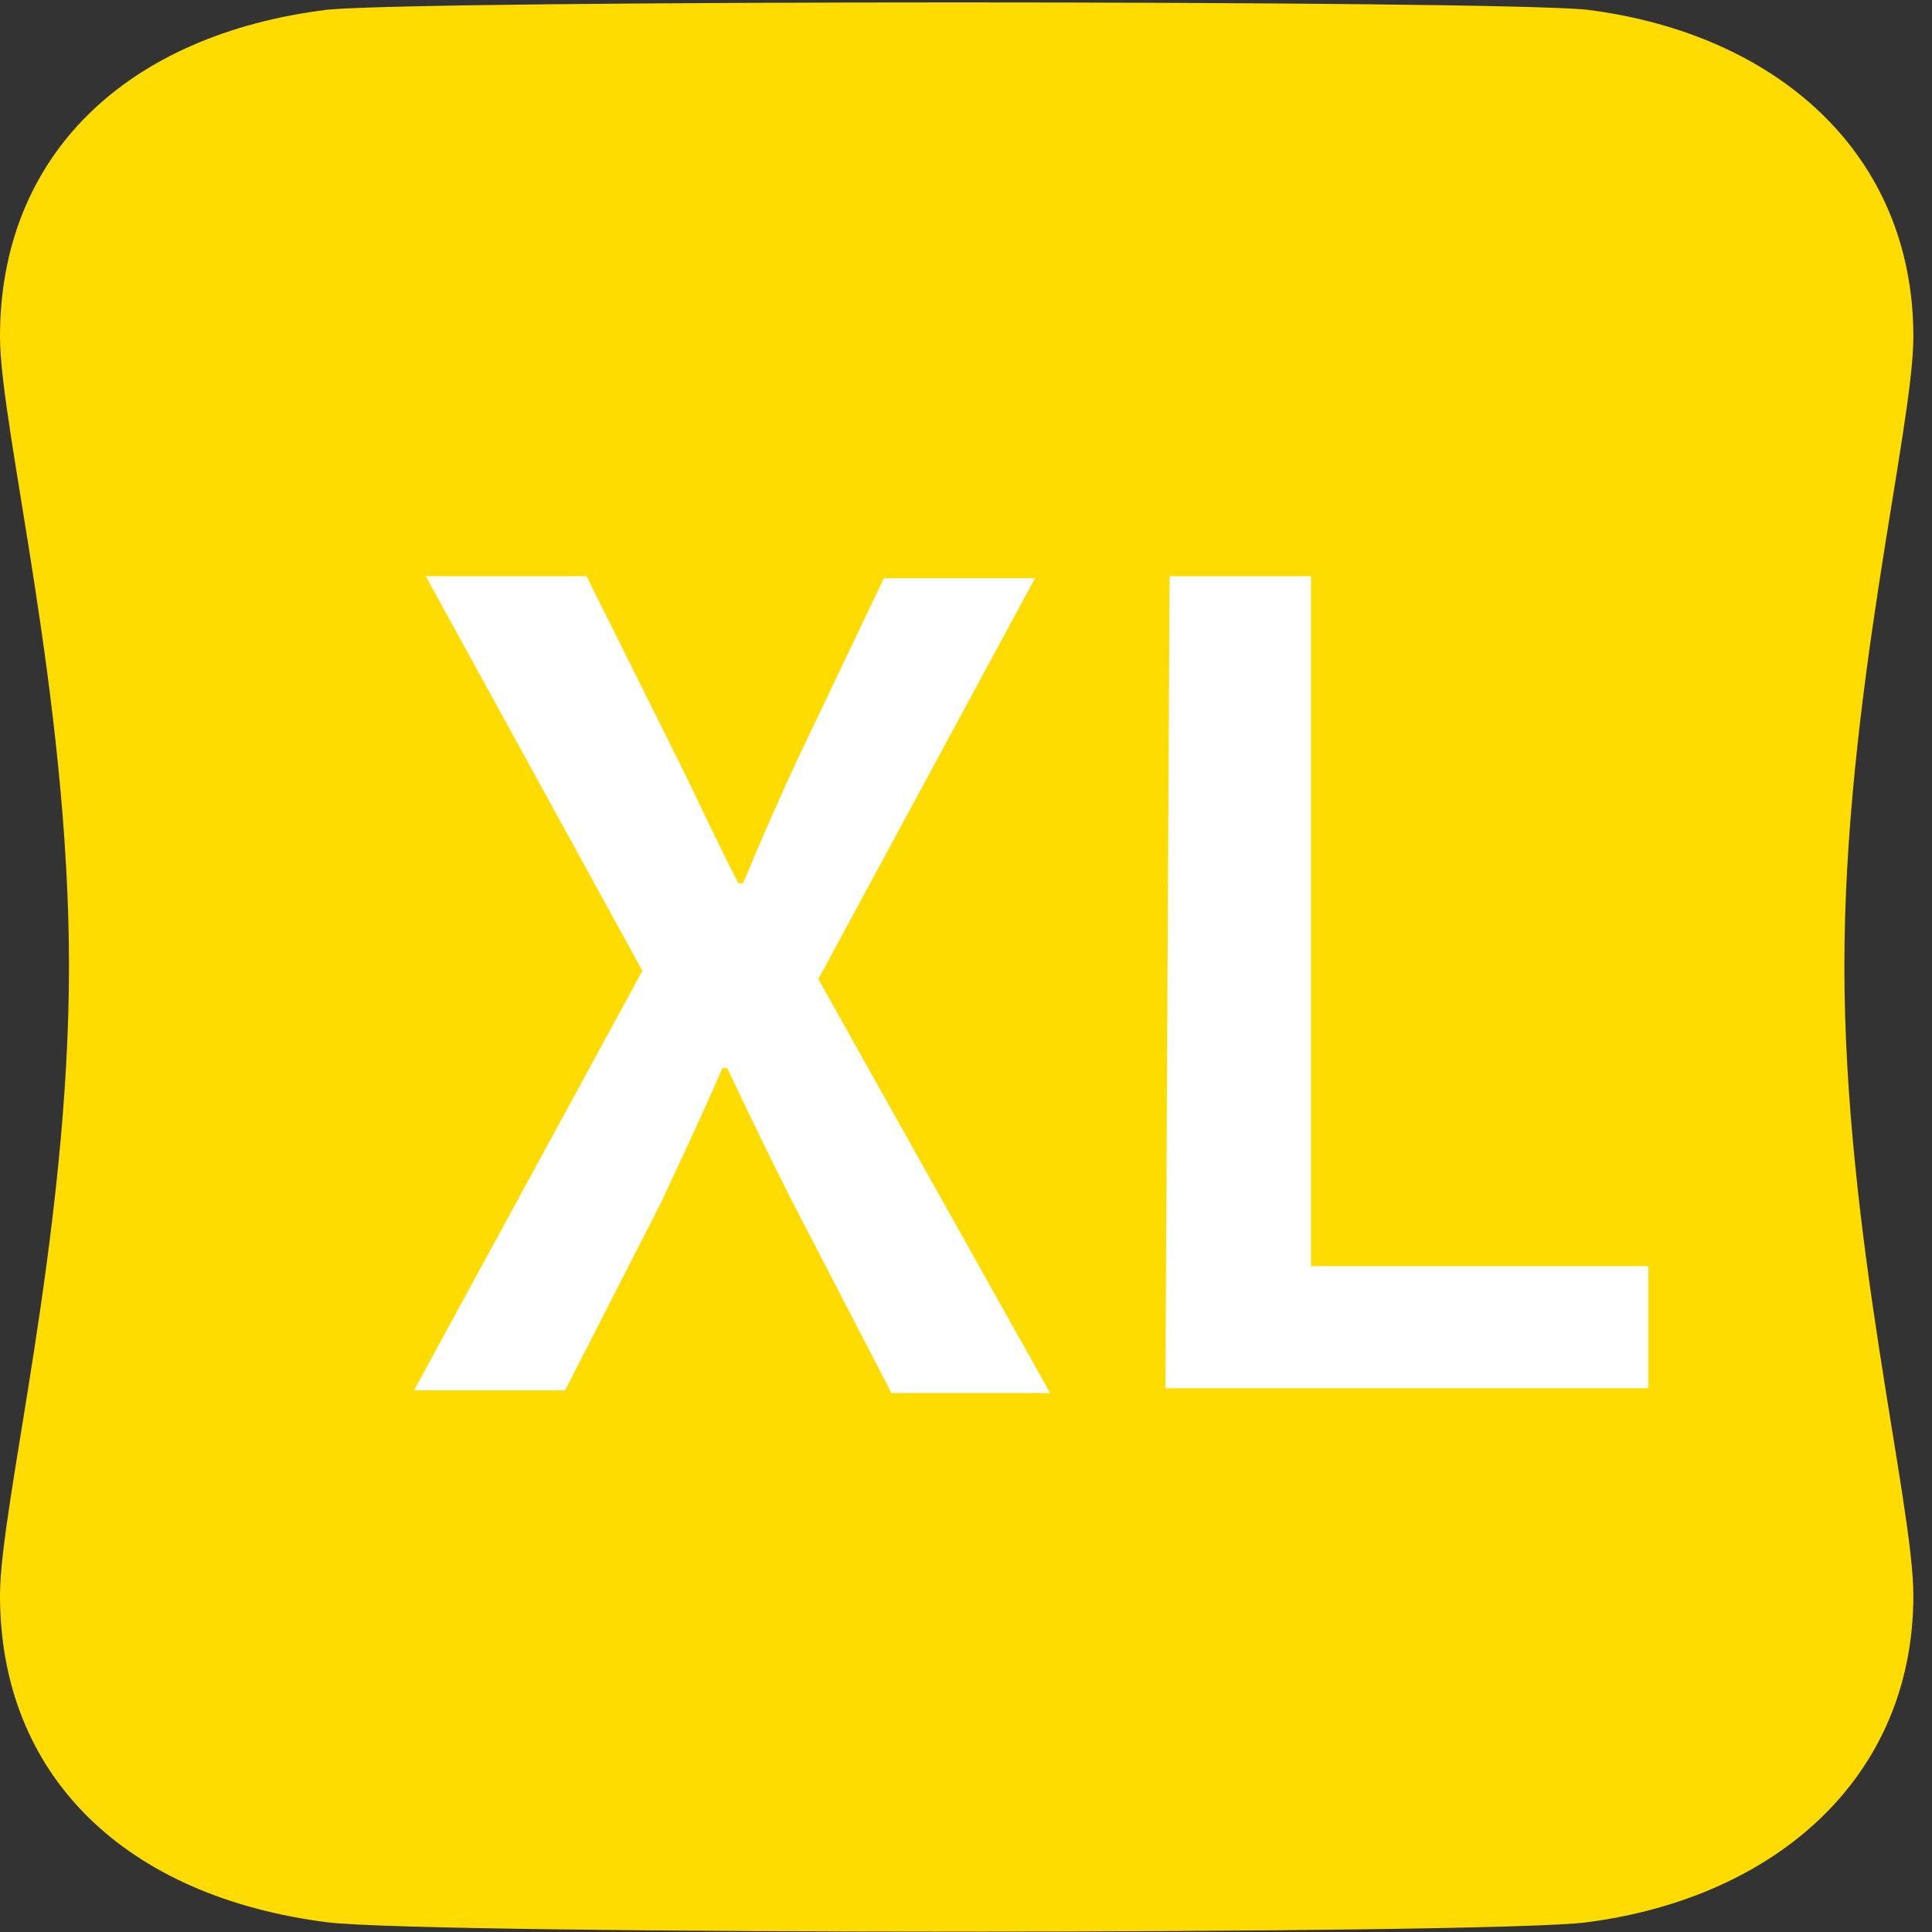 <svg id="Inhalt" xmlns="http://www.w3.org/2000/svg" viewBox="0 0 28 28"><rect x="0" y="0" width="28" height="28" fill="#333333" stroke="none"/><defs><style>.cls-1{fill:#ffdc00;}.cls-2{fill:#fff;}</style></defs><title>stixsize 4 XL</title><path class="cls-1" d="M27.73,4.88c0-2.67-2-4.4-4.74-4.74C21.61,0,6.19,0,4.75.14,1.82.5,0,2.26,0,4.88,0,6.19,1,10.09,1,14H1c0,3.91-1,7.81-1,9.12,0,2.62,1.82,4.37,4.75,4.74,1.45.18,16.86.18,18.24,0,2.72-.35,4.74-2.08,4.74-4.74,0-1.33-1-5.23-1-9.12S27.73,6.2,27.73,4.88Z"/><path class="cls-2" d="M9.31,14.07,6.17,8.35H8.5L9.82,11c.27.54.52,1.1.88,1.8h.07c.29-.7.54-1.26.79-1.8l1.25-2.62H15l-3.14,5.81,3.36,6H12.92l-1.44-2.78c-.31-.61-.6-1.21-.94-1.93h-.07c-.31.72-.6,1.32-.88,1.93L8.19,20.15H6Z"/><path class="cls-2" d="M16.95,8.35H19v10h4.89v1.77h-7Z"/></svg>